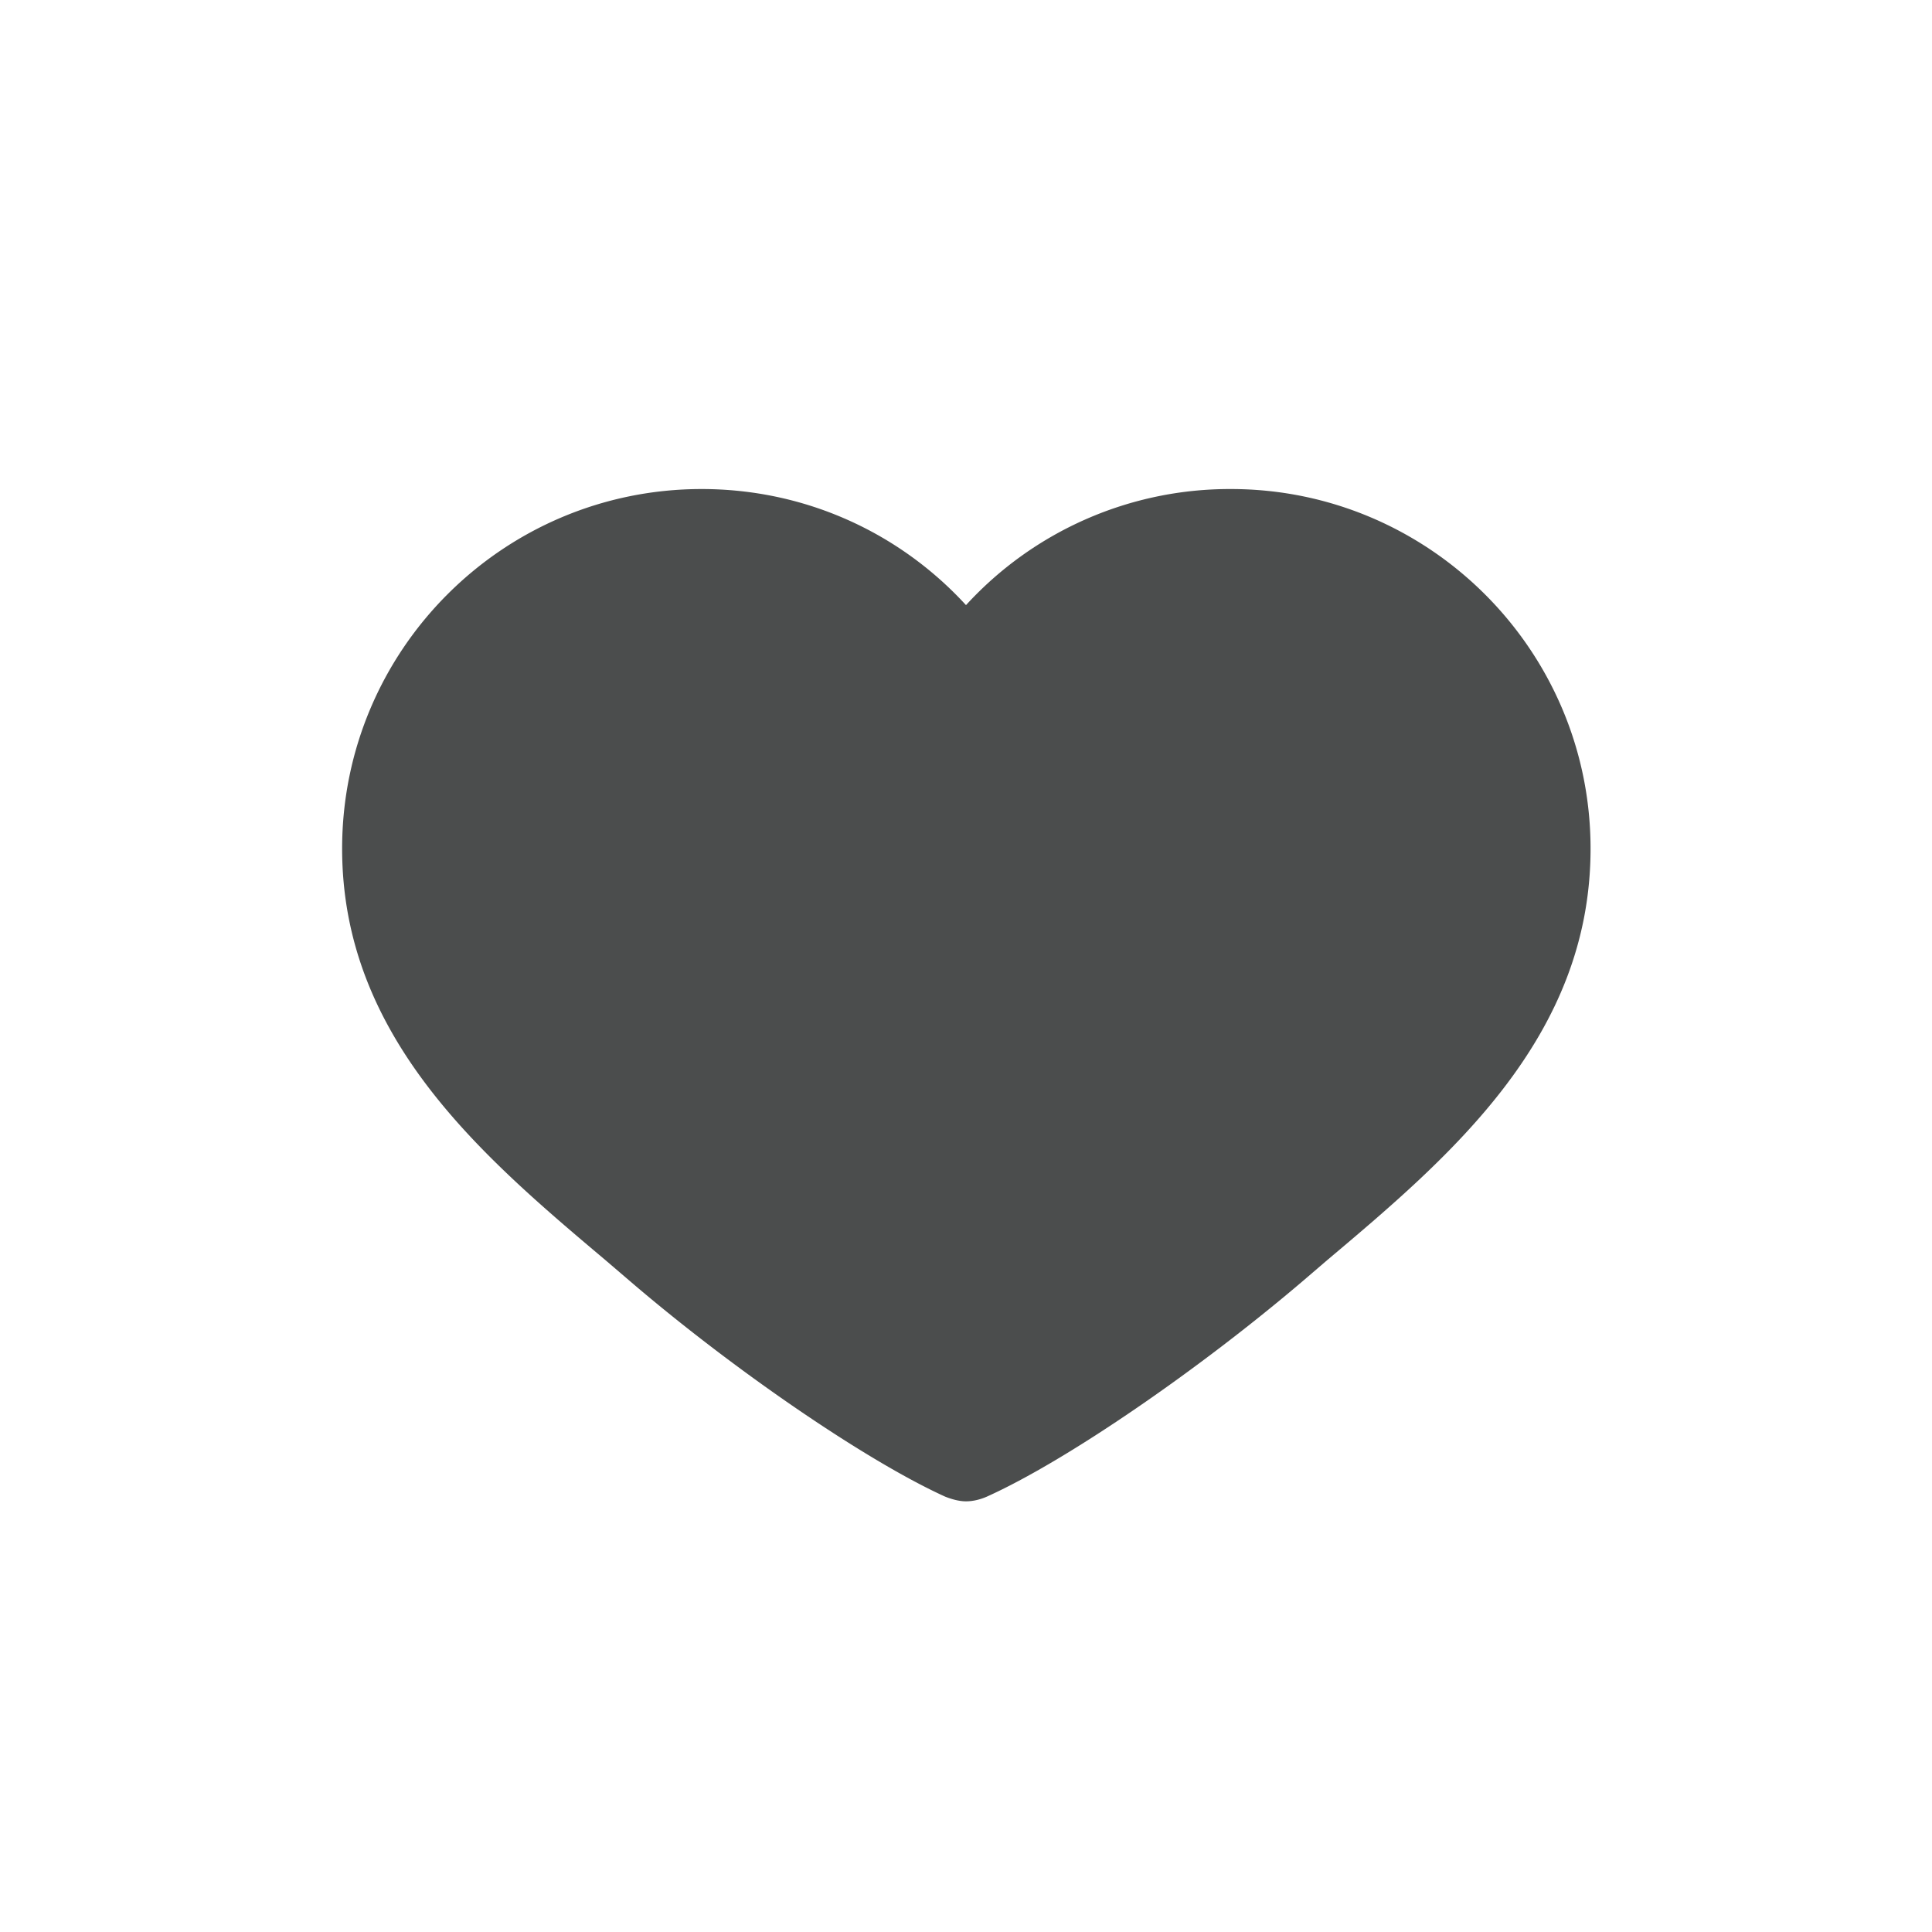 <svg width="48" height="48" viewBox="0 0 48 48" fill="none" xmlns="http://www.w3.org/2000/svg">
    <g clip-path="url(#hujuhoyira)">
        <path d="M39.517 21.084c0 4.683-3.467 7.633-6.534 10.216l-.583.5c-2.617 2.234-5.917 4.5-7.883 5.384-.15.066-.334.116-.517.116-.167 0-.35-.05-.517-.116-1.95-.884-5.266-3.15-7.866-5.384l-.584-.5C11.967 28.717 8.5 25.767 8.5 21.084c0-4.934 4-8.934 8.933-8.934 2.55 0 4.9 1.067 6.567 2.884a8.881 8.881 0 0 1 6.583-2.884c4.917 0 8.934 4 8.934 8.934z" fill="#4B4D4D"/>
    </g>
    <defs>
        <clipPath id="hujuhoyira">
            <path fill="#fff" transform="translate(4 4)" d="M0 0h40v40H0z"/>
        </clipPath>
    </defs>
</svg>
